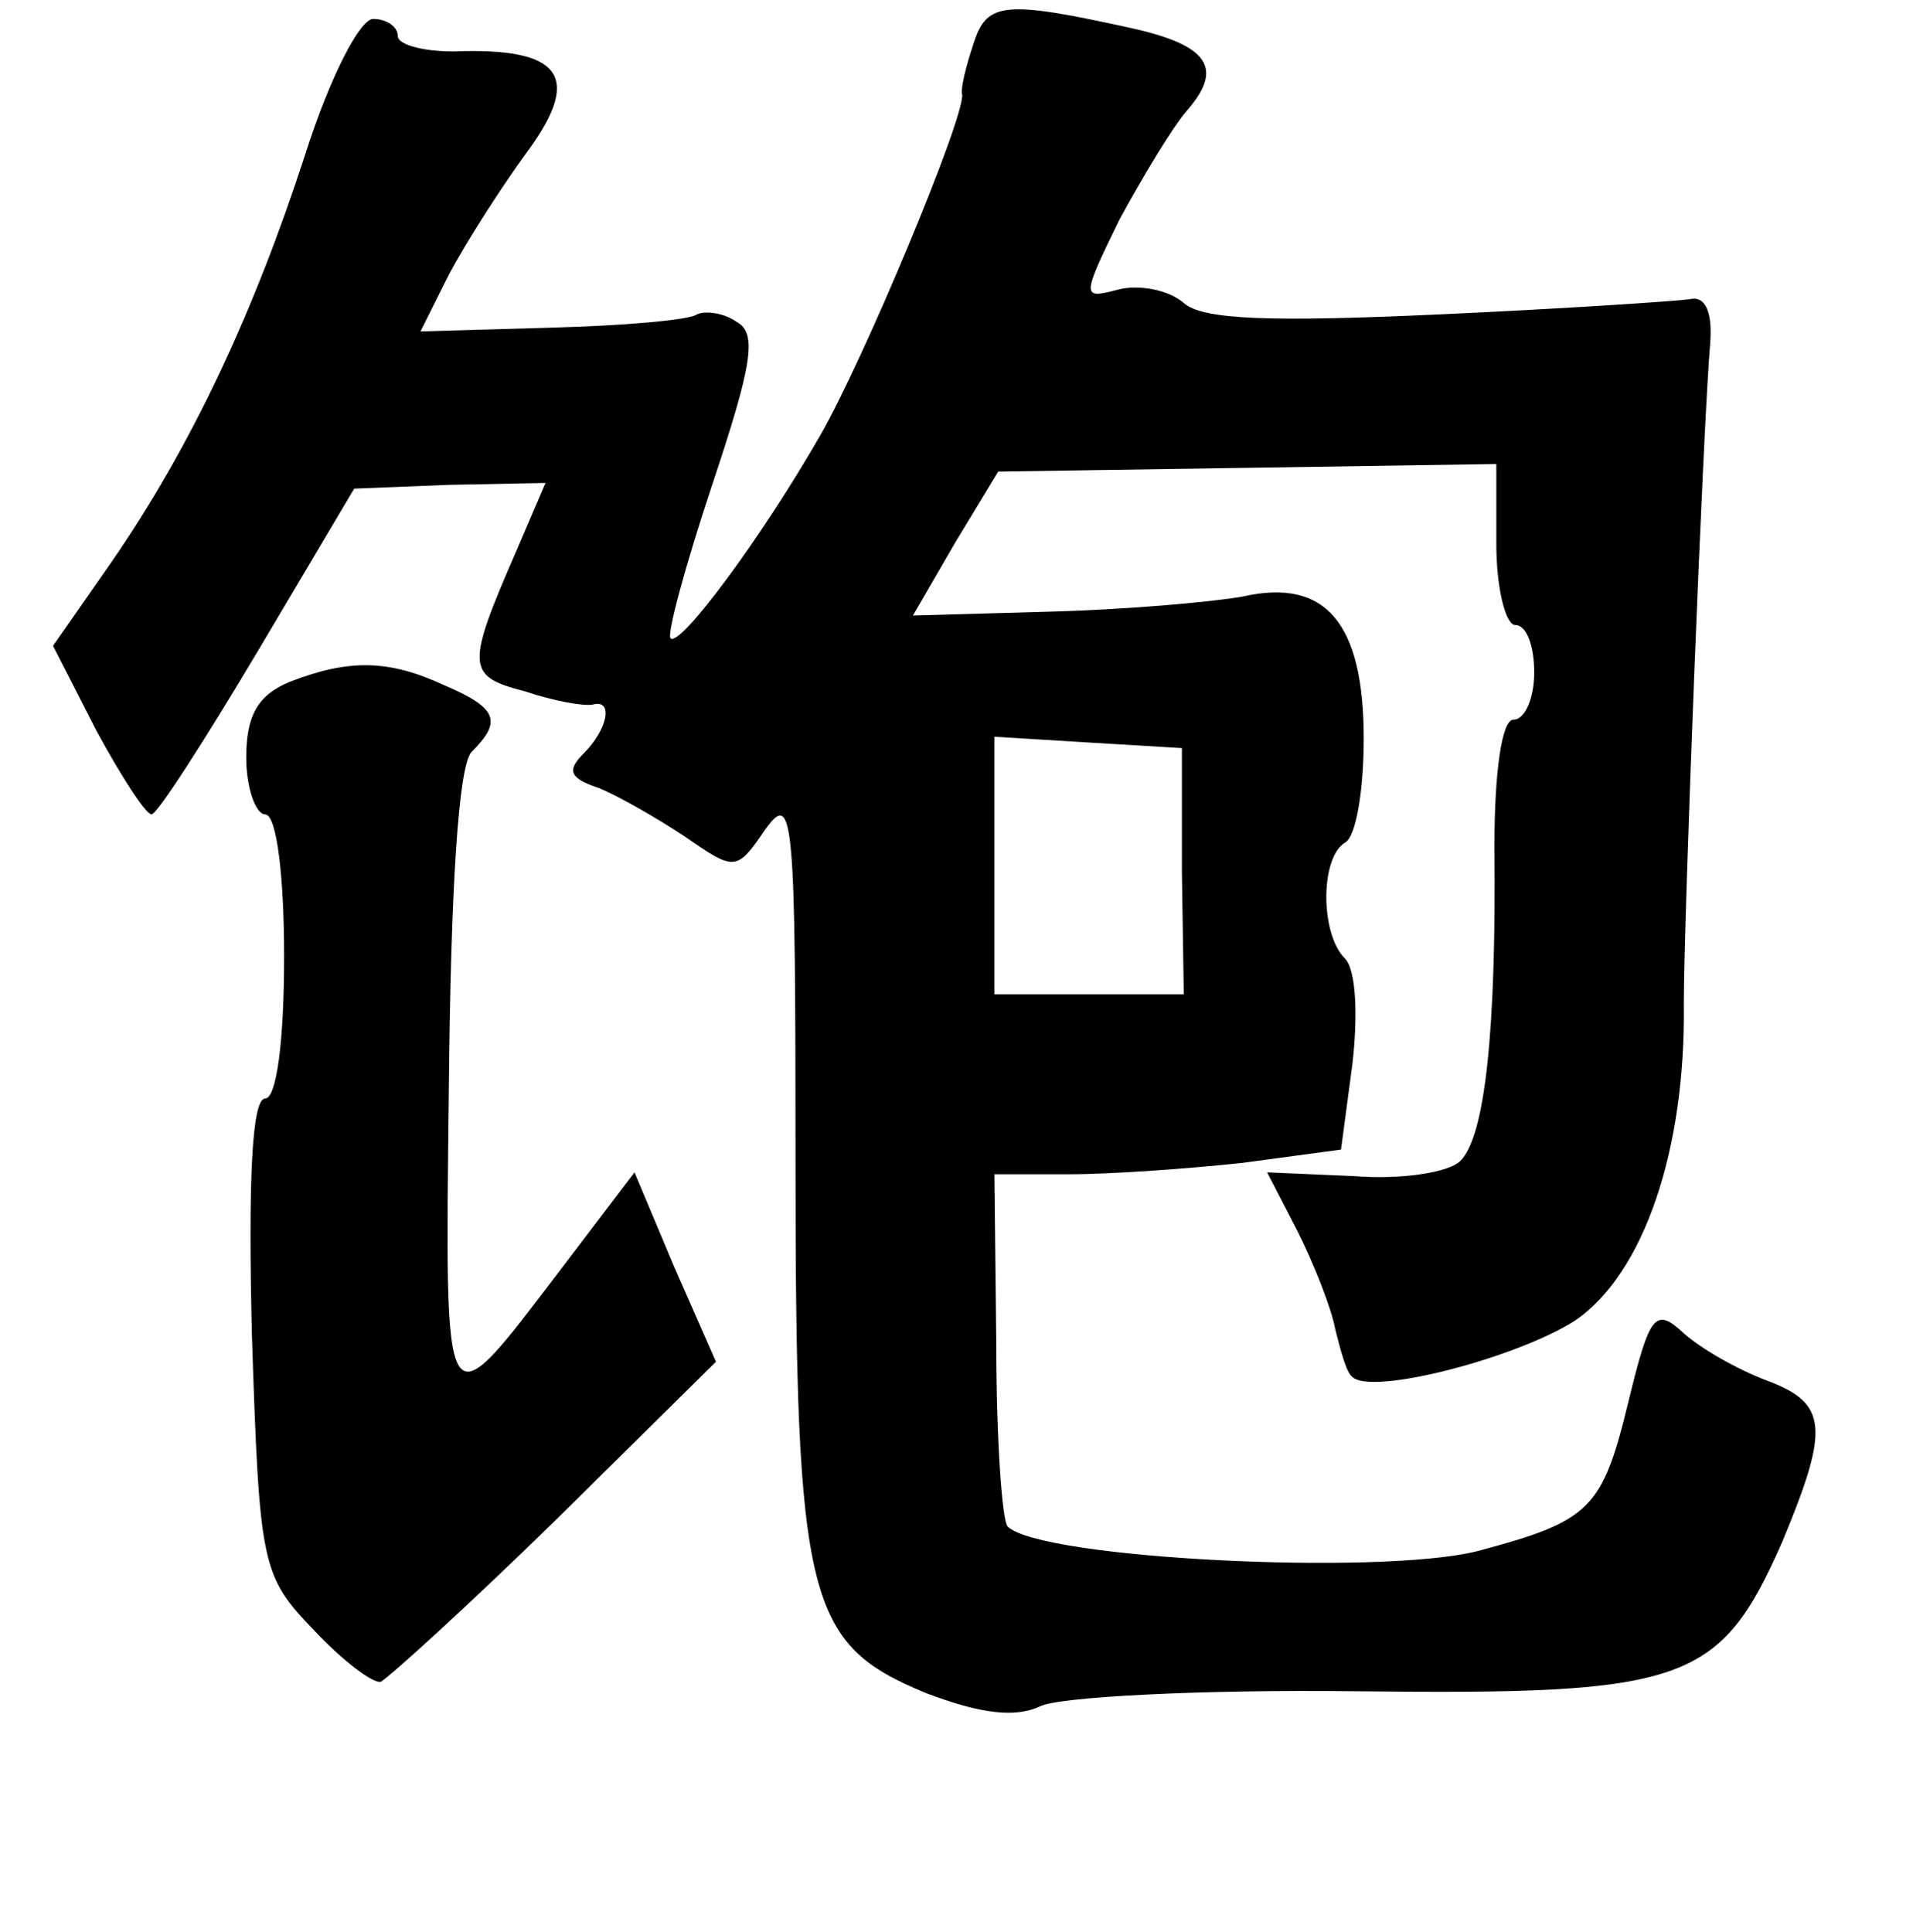 <?xml version="1.0" standalone="no"?>
<!DOCTYPE svg PUBLIC "-//W3C//DTD SVG 20010904//EN"
 "http://www.w3.org/TR/2001/REC-SVG-20010904/DTD/svg10.dtd">
<svg version="1.0" xmlns="http://www.w3.org/2000/svg"
 width="101pt" height="102pt" viewBox="0 0 101 102"
 preserveAspectRatio="xMidYMid meet">
<g transform="translate(0,102) scale(0.1,-0.1)"
fill="#000000" stroke="none">
<path d="M514 997 c-4 -12 -7 -24 -6 -27 1 -13 -52 -140 -75 -180 -31 -54 -74
-112 -79 -107 -2 2 8 39 22 81 21 63 24 80 13 86 -7 5 -17 6 -21 4 -4 -3 -39
-6 -77 -7 l-69 -2 15 30 c9 17 27 45 40 63 30 40 21 56 -32 55 -19 -1 -35 3
-35 8 0 5 -6 9 -13 9 -7 0 -23 -31 -36 -72 -27 -83 -60 -154 -103 -216 l-30
-43 23 -45 c13 -24 26 -44 29 -44 3 0 28 39 56 86 l51 86 50 2 51 1 -15 -35
c-27 -62 -27 -67 4 -75 15 -5 31 -8 36 -7 11 3 8 -13 -5 -26 -9 -9 -7 -13 8
-18 10 -4 31 -16 46 -26 26 -18 27 -18 42 4 15 21 16 7 16 -175 0 -233 6 -255
69 -281 29 -11 47 -13 60 -7 9 5 85 9 167 8 174 -2 192 4 225 79 25 60 24 73
-8 85 -16 6 -35 17 -44 25 -15 14 -18 10 -29 -35 -14 -58 -20 -64 -80 -80 -52
-13 -231 -4 -248 13 -3 3 -6 47 -6 96 l-1 90 40 0 c22 0 63 3 91 6 l52 7 6 45
c3 26 2 50 -4 56 -13 13 -13 53 0 61 6 3 10 28 10 55 0 61 -20 85 -64 75 -17
-3 -63 -7 -103 -8 l-71 -2 22 38 23 38 132 2 131 2 0 -42 c0 -24 5 -43 10 -43
6 0 10 -11 10 -25 0 -14 -5 -25 -11 -25 -6 0 -10 -27 -10 -67 1 -98 -5 -153
-18 -166 -6 -6 -31 -10 -56 -8 l-46 2 16 -31 c9 -18 18 -41 20 -52 3 -12 6
-23 9 -25 10 -10 87 10 118 30 36 25 58 90 57 167 0 45 10 303 14 350 1 16 -3
24 -11 22 -7 -1 -66 -5 -132 -8 -88 -4 -125 -3 -135 6 -8 7 -24 10 -35 7 -19
-5 -19 -4 1 37 12 22 28 49 36 58 19 22 11 34 -29 43 -68 15 -77 14 -84 -8z
m110 -437 l1 -65 -50 0 -50 0 0 68 0 68 49 -3 50 -3 0 -65z"/>
<path d="M153 660 c-17 -7 -23 -18 -23 -40 0 -16 5 -30 10 -30 6 0 10 -32 10
-75 0 -45 -4 -75 -10 -75 -7 0 -9 -43 -7 -125 4 -122 5 -127 33 -156 15 -16
31 -28 35 -27 4 2 46 40 93 86 l84 83 -22 50 -21 50 -38 -50 c-64 -84 -62 -87
-60 96 1 103 5 169 12 176 16 16 14 23 -14 35 -30 14 -51 14 -82 2z"/>
</g>
</svg>
